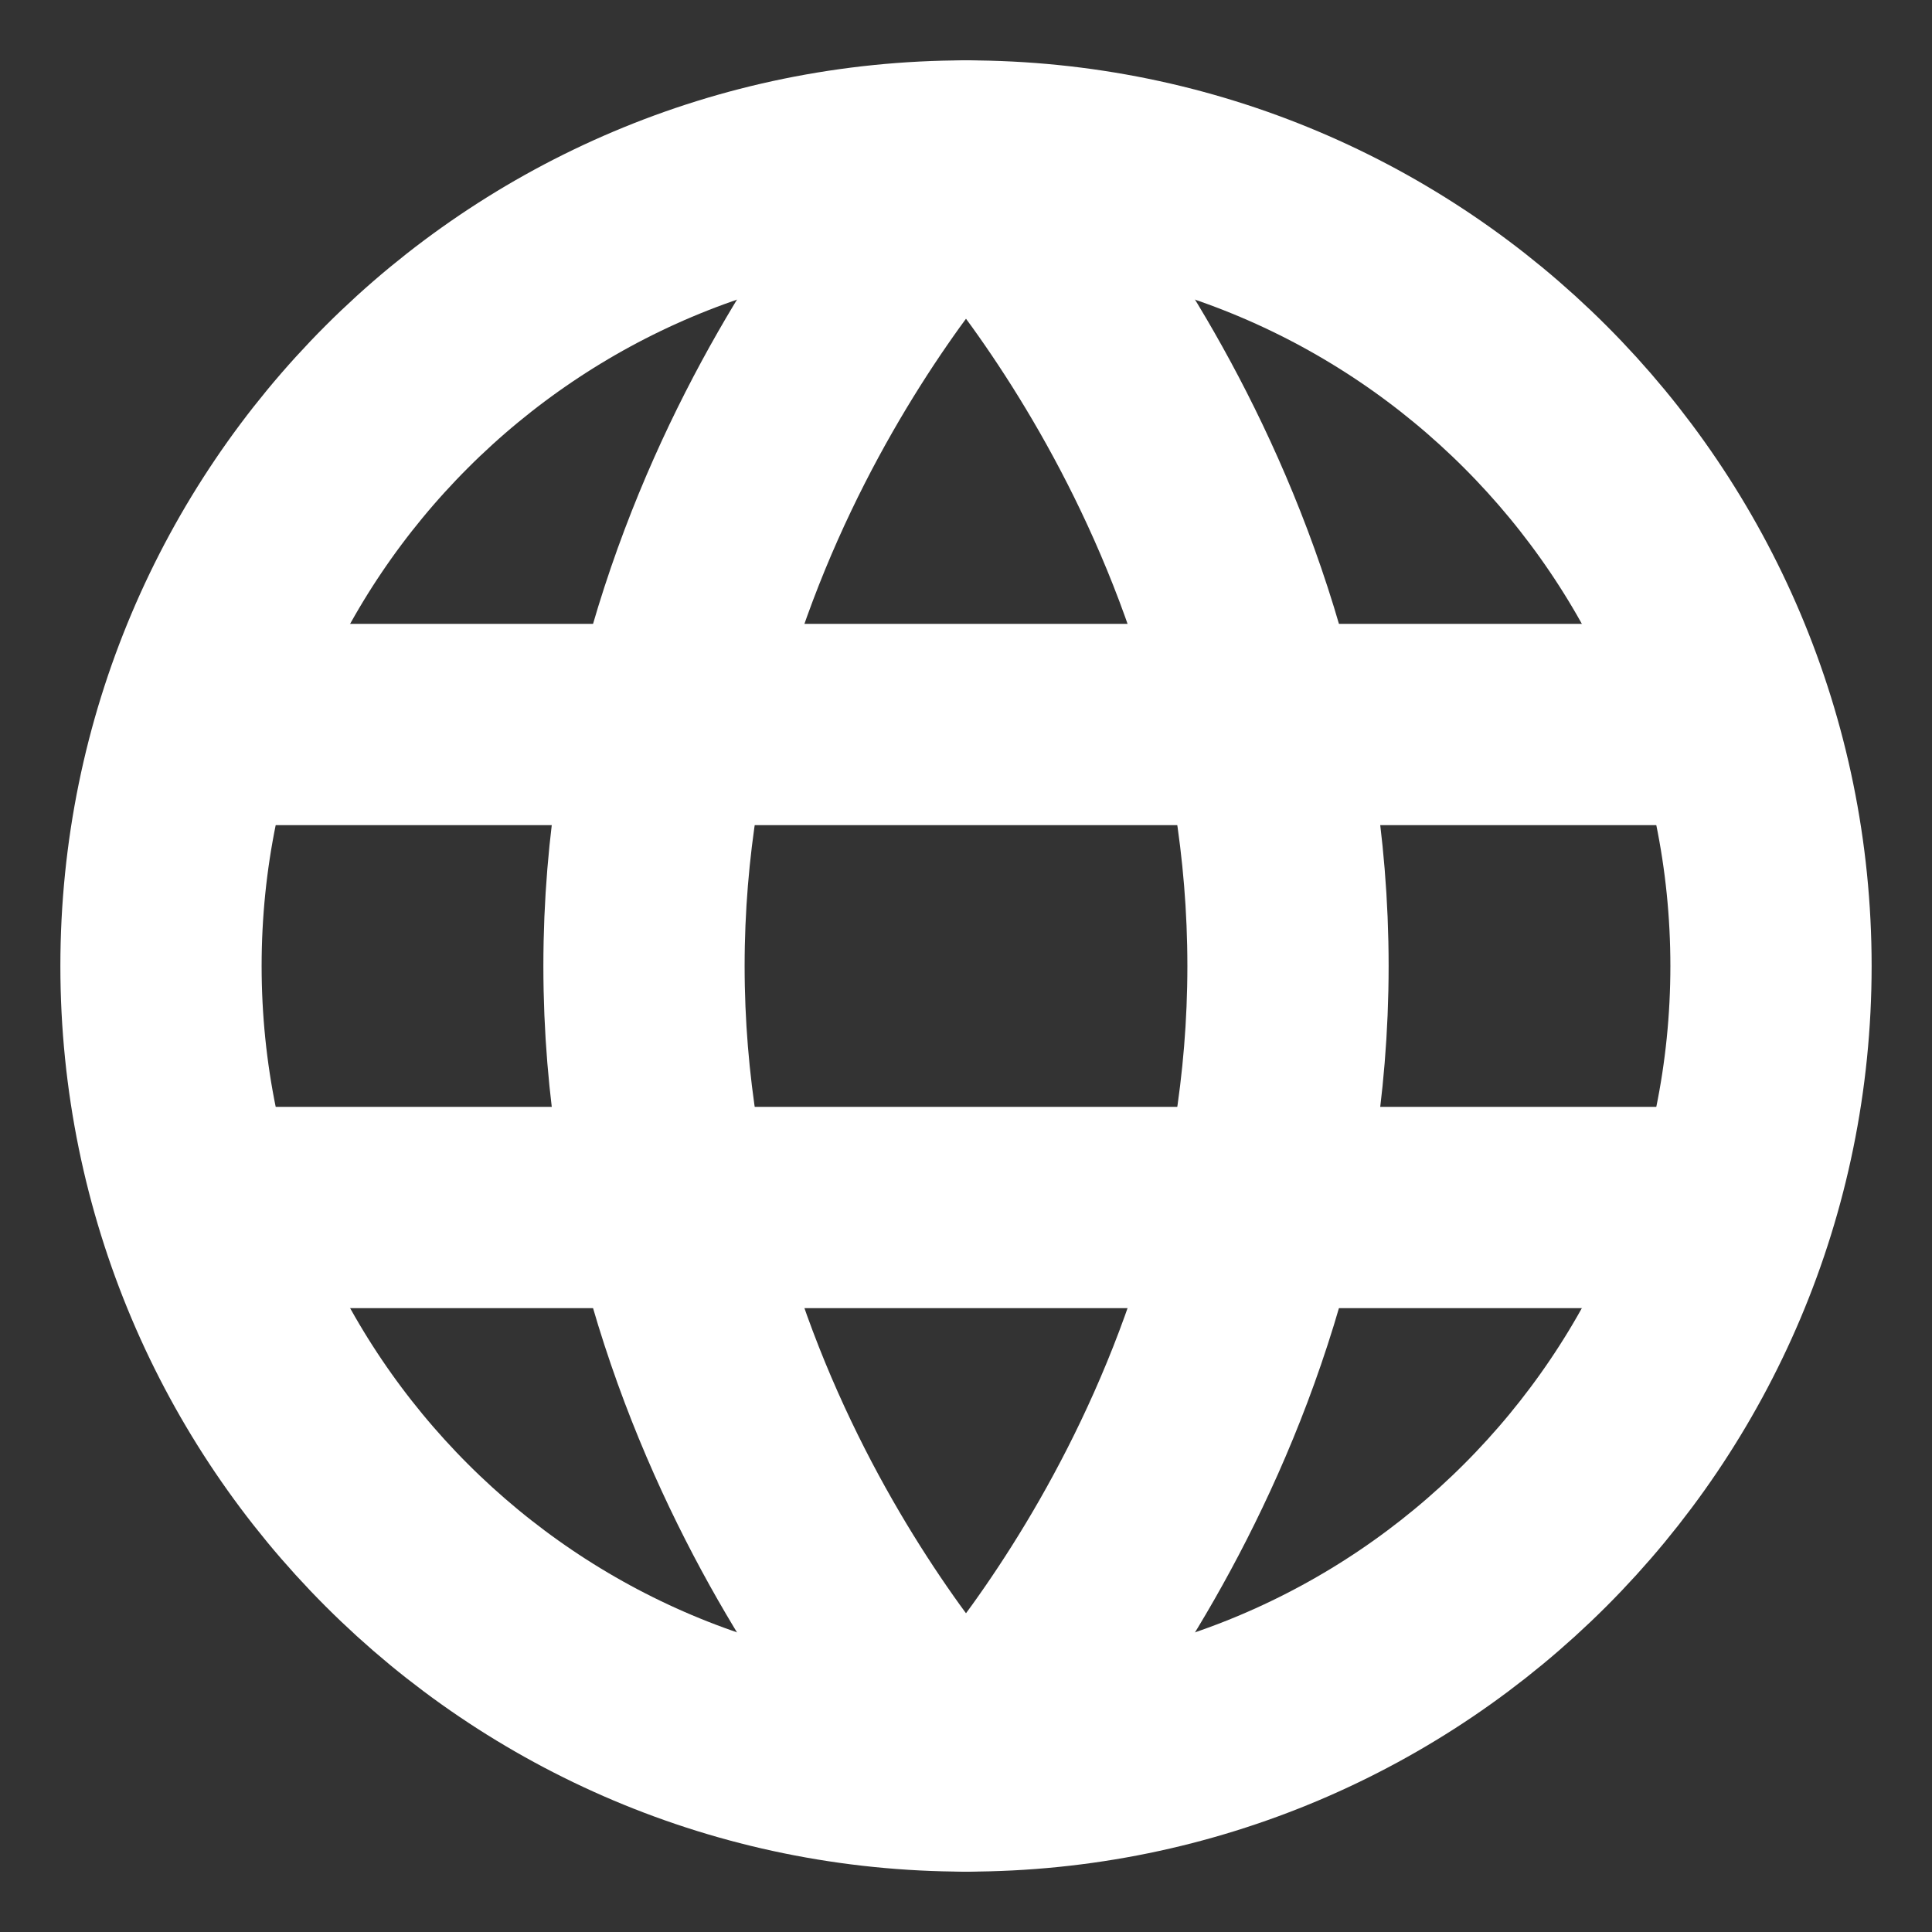 <svg width="48" height="48" viewBox="0 0 48 48" fill="none" xmlns="http://www.w3.org/2000/svg">
<rect x="0" y="0" width="48" height="48" fill="#333333" stroke="none"/>
<path d="M24 44C35.046 44 44 35.046 44 24C44 12.954 35.046 4 24 4C12.954 4 4 12.954 4 24C4 35.046 12.954 44 24 44Z" stroke="white" stroke-width="5"/>
<path d="M16 24C16 36 24 44 24 44C24 44 32 36 32 24C32 12 24 4 24 4C24 4 16 12 16 24Z" stroke="white" stroke-width="5" stroke-linejoin="round"/>
<path d="M42 30H6" stroke="white" stroke-width="5" stroke-linecap="round" stroke-linejoin="round"/>
<path d="M42 18H6" stroke="white" stroke-width="5" stroke-linecap="round" stroke-linejoin="round"/>
</svg>
